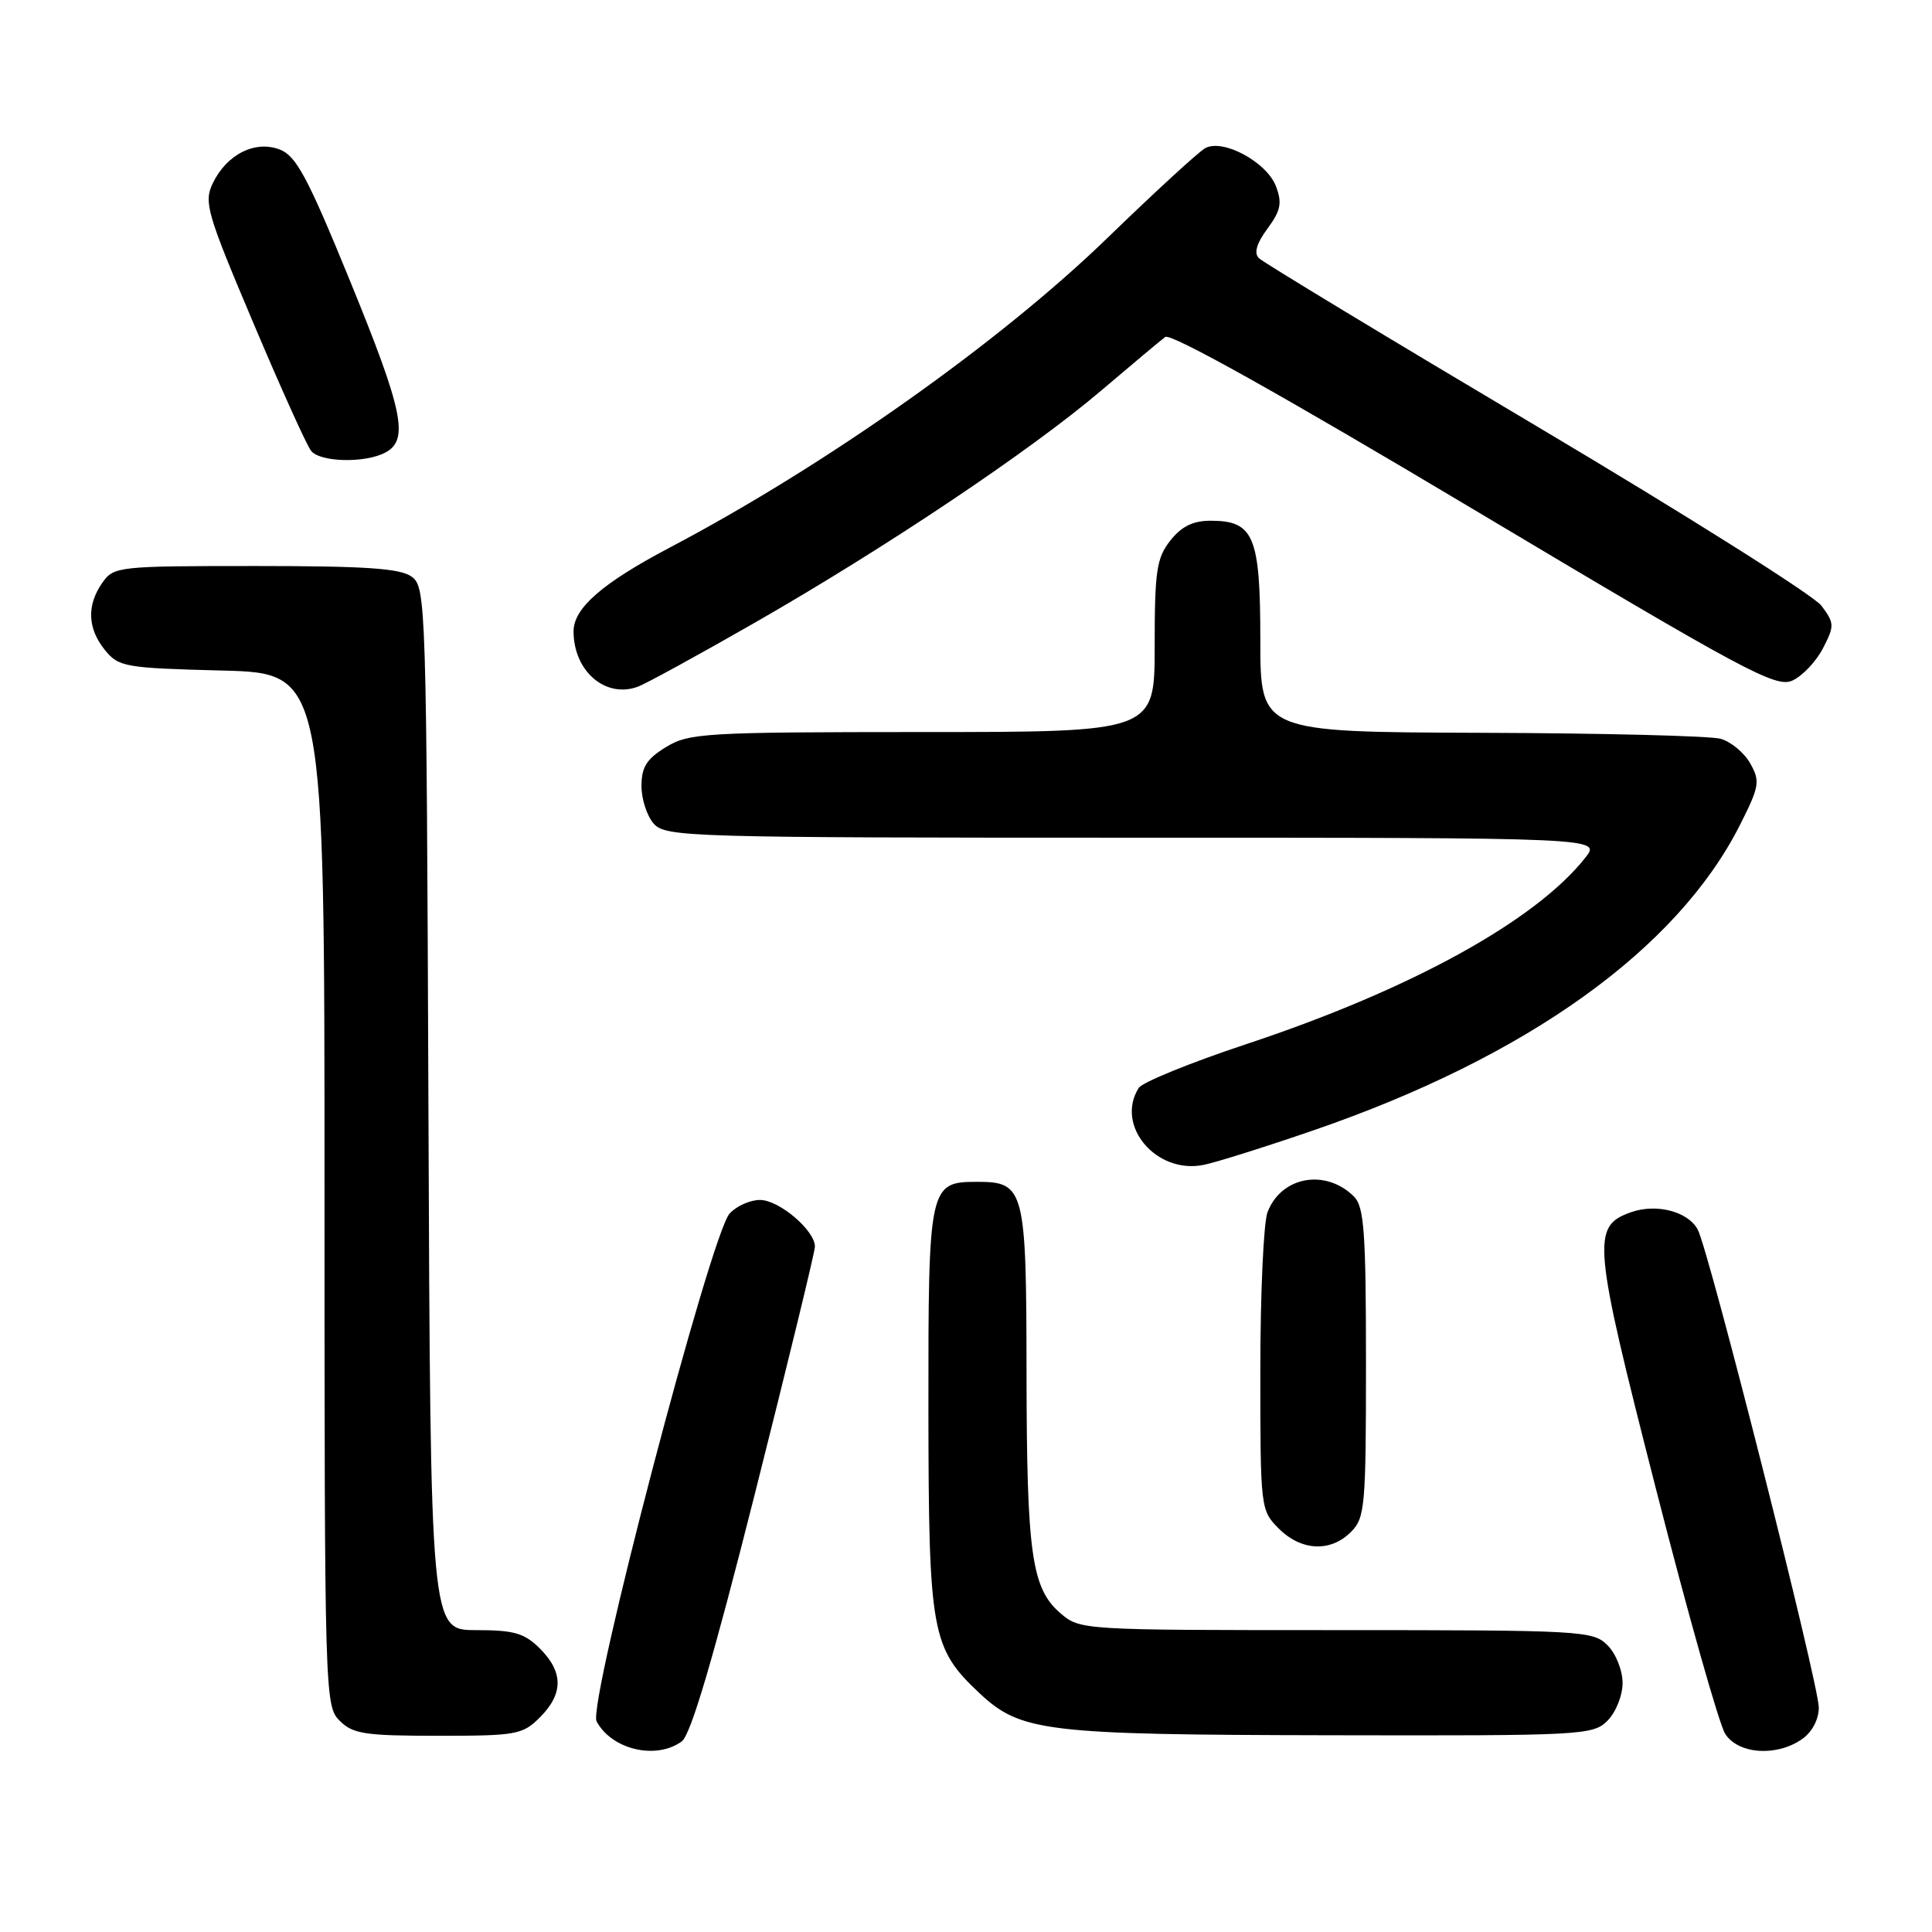 <?xml version="1.0" encoding="UTF-8" standalone="no"?>
<!DOCTYPE svg PUBLIC "-//W3C//DTD SVG 1.1//EN" "http://www.w3.org/Graphics/SVG/1.1/DTD/svg11.dtd" >
<svg xmlns="http://www.w3.org/2000/svg" xmlns:xlink="http://www.w3.org/1999/xlink" version="1.1" viewBox="0 0 256 256">
 <g >
 <path fill="currentColor"
d=" M 90.34 230.74 C 91.53 229.87 94.50 219.81 100.01 197.99 C 104.38 180.67 107.97 165.92 107.98 165.20 C 108.01 163.06 103.25 159.00 100.70 159.00 C 99.39 159.00 97.58 159.81 96.68 160.80 C 94.14 163.61 77.84 225.83 79.05 228.09 C 81.06 231.84 86.94 233.23 90.34 230.74 Z  M 238.78 230.44 C 240.11 229.51 241.00 227.84 241.00 226.26 C 241.00 223.17 226.45 165.71 224.96 162.93 C 223.68 160.53 219.50 159.44 216.13 160.62 C 210.86 162.48 211.04 164.50 219.40 197.20 C 223.66 213.86 227.80 228.51 228.60 229.75 C 230.34 232.45 235.42 232.80 238.78 230.44 Z  M 71.55 227.55 C 74.66 224.43 74.66 221.57 71.55 218.45 C 69.48 216.39 68.13 216.00 63.07 216.00 C 57.04 216.00 57.04 216.00 56.77 146.92 C 56.51 79.85 56.44 77.80 54.56 76.42 C 53.05 75.31 48.48 75.00 33.87 75.00 C 15.62 75.00 15.07 75.06 13.56 77.22 C 11.47 80.20 11.59 83.28 13.91 86.14 C 15.72 88.37 16.54 88.52 29.41 88.85 C 43.00 89.20 43.00 89.20 43.00 157.60 C 43.00 224.67 43.04 226.04 45.00 228.00 C 46.76 229.76 48.33 230.00 58.05 230.00 C 68.44 230.00 69.24 229.86 71.55 227.55 Z  M 213.00 228.00 C 214.11 226.89 215.00 224.67 215.00 223.00 C 215.00 221.33 214.11 219.11 213.00 218.00 C 211.08 216.08 209.67 216.00 177.06 216.00 C 143.29 216.00 143.10 215.99 140.50 213.75 C 136.69 210.46 136.05 205.90 136.02 181.94 C 136.00 157.54 135.76 156.60 129.50 156.60 C 123.09 156.60 123.00 157.05 123.02 186.94 C 123.05 216.31 123.42 218.37 129.75 224.32 C 135.25 229.48 138.37 229.86 176.25 229.93 C 209.71 230.00 211.07 229.93 213.00 228.00 Z  M 179.00 203.00 C 180.87 201.13 181.00 199.67 181.00 180.57 C 181.00 163.34 180.75 159.90 179.43 158.57 C 175.67 154.81 169.76 155.87 167.95 160.63 C 167.43 162.00 167.00 171.45 167.00 181.61 C 167.00 199.90 167.03 200.12 169.45 202.55 C 172.43 205.52 176.30 205.70 179.00 203.00 Z  M 174.00 149.79 C 202.31 140.06 222.19 125.83 230.54 109.34 C 233.14 104.19 233.25 103.54 231.92 101.16 C 231.12 99.74 229.35 98.27 227.98 97.89 C 226.62 97.51 212.34 97.15 196.25 97.10 C 167.00 97.00 167.00 97.00 167.00 84.83 C 167.00 71.04 166.15 69.00 160.42 69.00 C 158.07 69.00 156.56 69.75 155.07 71.63 C 153.25 73.95 153.00 75.65 153.00 85.63 C 153.00 97.00 153.00 97.00 122.25 97.00 C 93.36 97.01 91.30 97.13 88.25 98.99 C 85.68 100.56 85.00 101.64 85.00 104.16 C 85.00 105.91 85.74 108.17 86.65 109.17 C 88.22 110.91 91.51 111.00 150.23 111.00 C 212.15 111.00 212.15 111.00 210.07 113.64 C 203.48 122.01 186.88 131.15 165.12 138.36 C 157.76 140.80 151.36 143.41 150.89 144.15 C 147.73 149.14 153.21 155.64 159.50 154.35 C 161.15 154.02 167.68 151.96 174.00 149.79 Z  M 100.05 82.49 C 117.41 72.54 136.55 59.72 145.88 51.78 C 149.94 48.33 153.77 45.12 154.40 44.65 C 155.13 44.10 169.98 52.41 195.32 67.54 C 231.29 89.01 235.32 91.17 237.50 90.18 C 238.82 89.58 240.64 87.66 241.55 85.91 C 243.09 82.92 243.08 82.58 241.35 80.26 C 240.33 78.90 223.37 68.21 203.66 56.50 C 183.95 44.80 167.36 34.76 166.81 34.21 C 166.13 33.53 166.50 32.25 167.95 30.29 C 169.71 27.90 169.91 26.90 169.07 24.68 C 167.84 21.46 162.02 18.33 159.68 19.64 C 158.81 20.13 152.99 25.47 146.76 31.51 C 132.49 45.35 109.46 61.64 88.78 72.54 C 79.81 77.26 76.00 80.58 76.00 83.65 C 76.00 88.95 80.25 92.59 84.55 90.98 C 85.67 90.55 92.64 86.74 100.05 82.49 Z  M 51.07 59.96 C 54.22 58.28 53.44 54.49 46.36 37.17 C 40.78 23.52 39.26 20.67 37.09 19.82 C 33.82 18.55 30.04 20.44 28.19 24.29 C 26.99 26.79 27.40 28.23 33.55 42.75 C 37.21 51.41 40.66 59.06 41.23 59.75 C 42.46 61.26 48.40 61.39 51.07 59.96 Z "/>
</g>
</svg>
